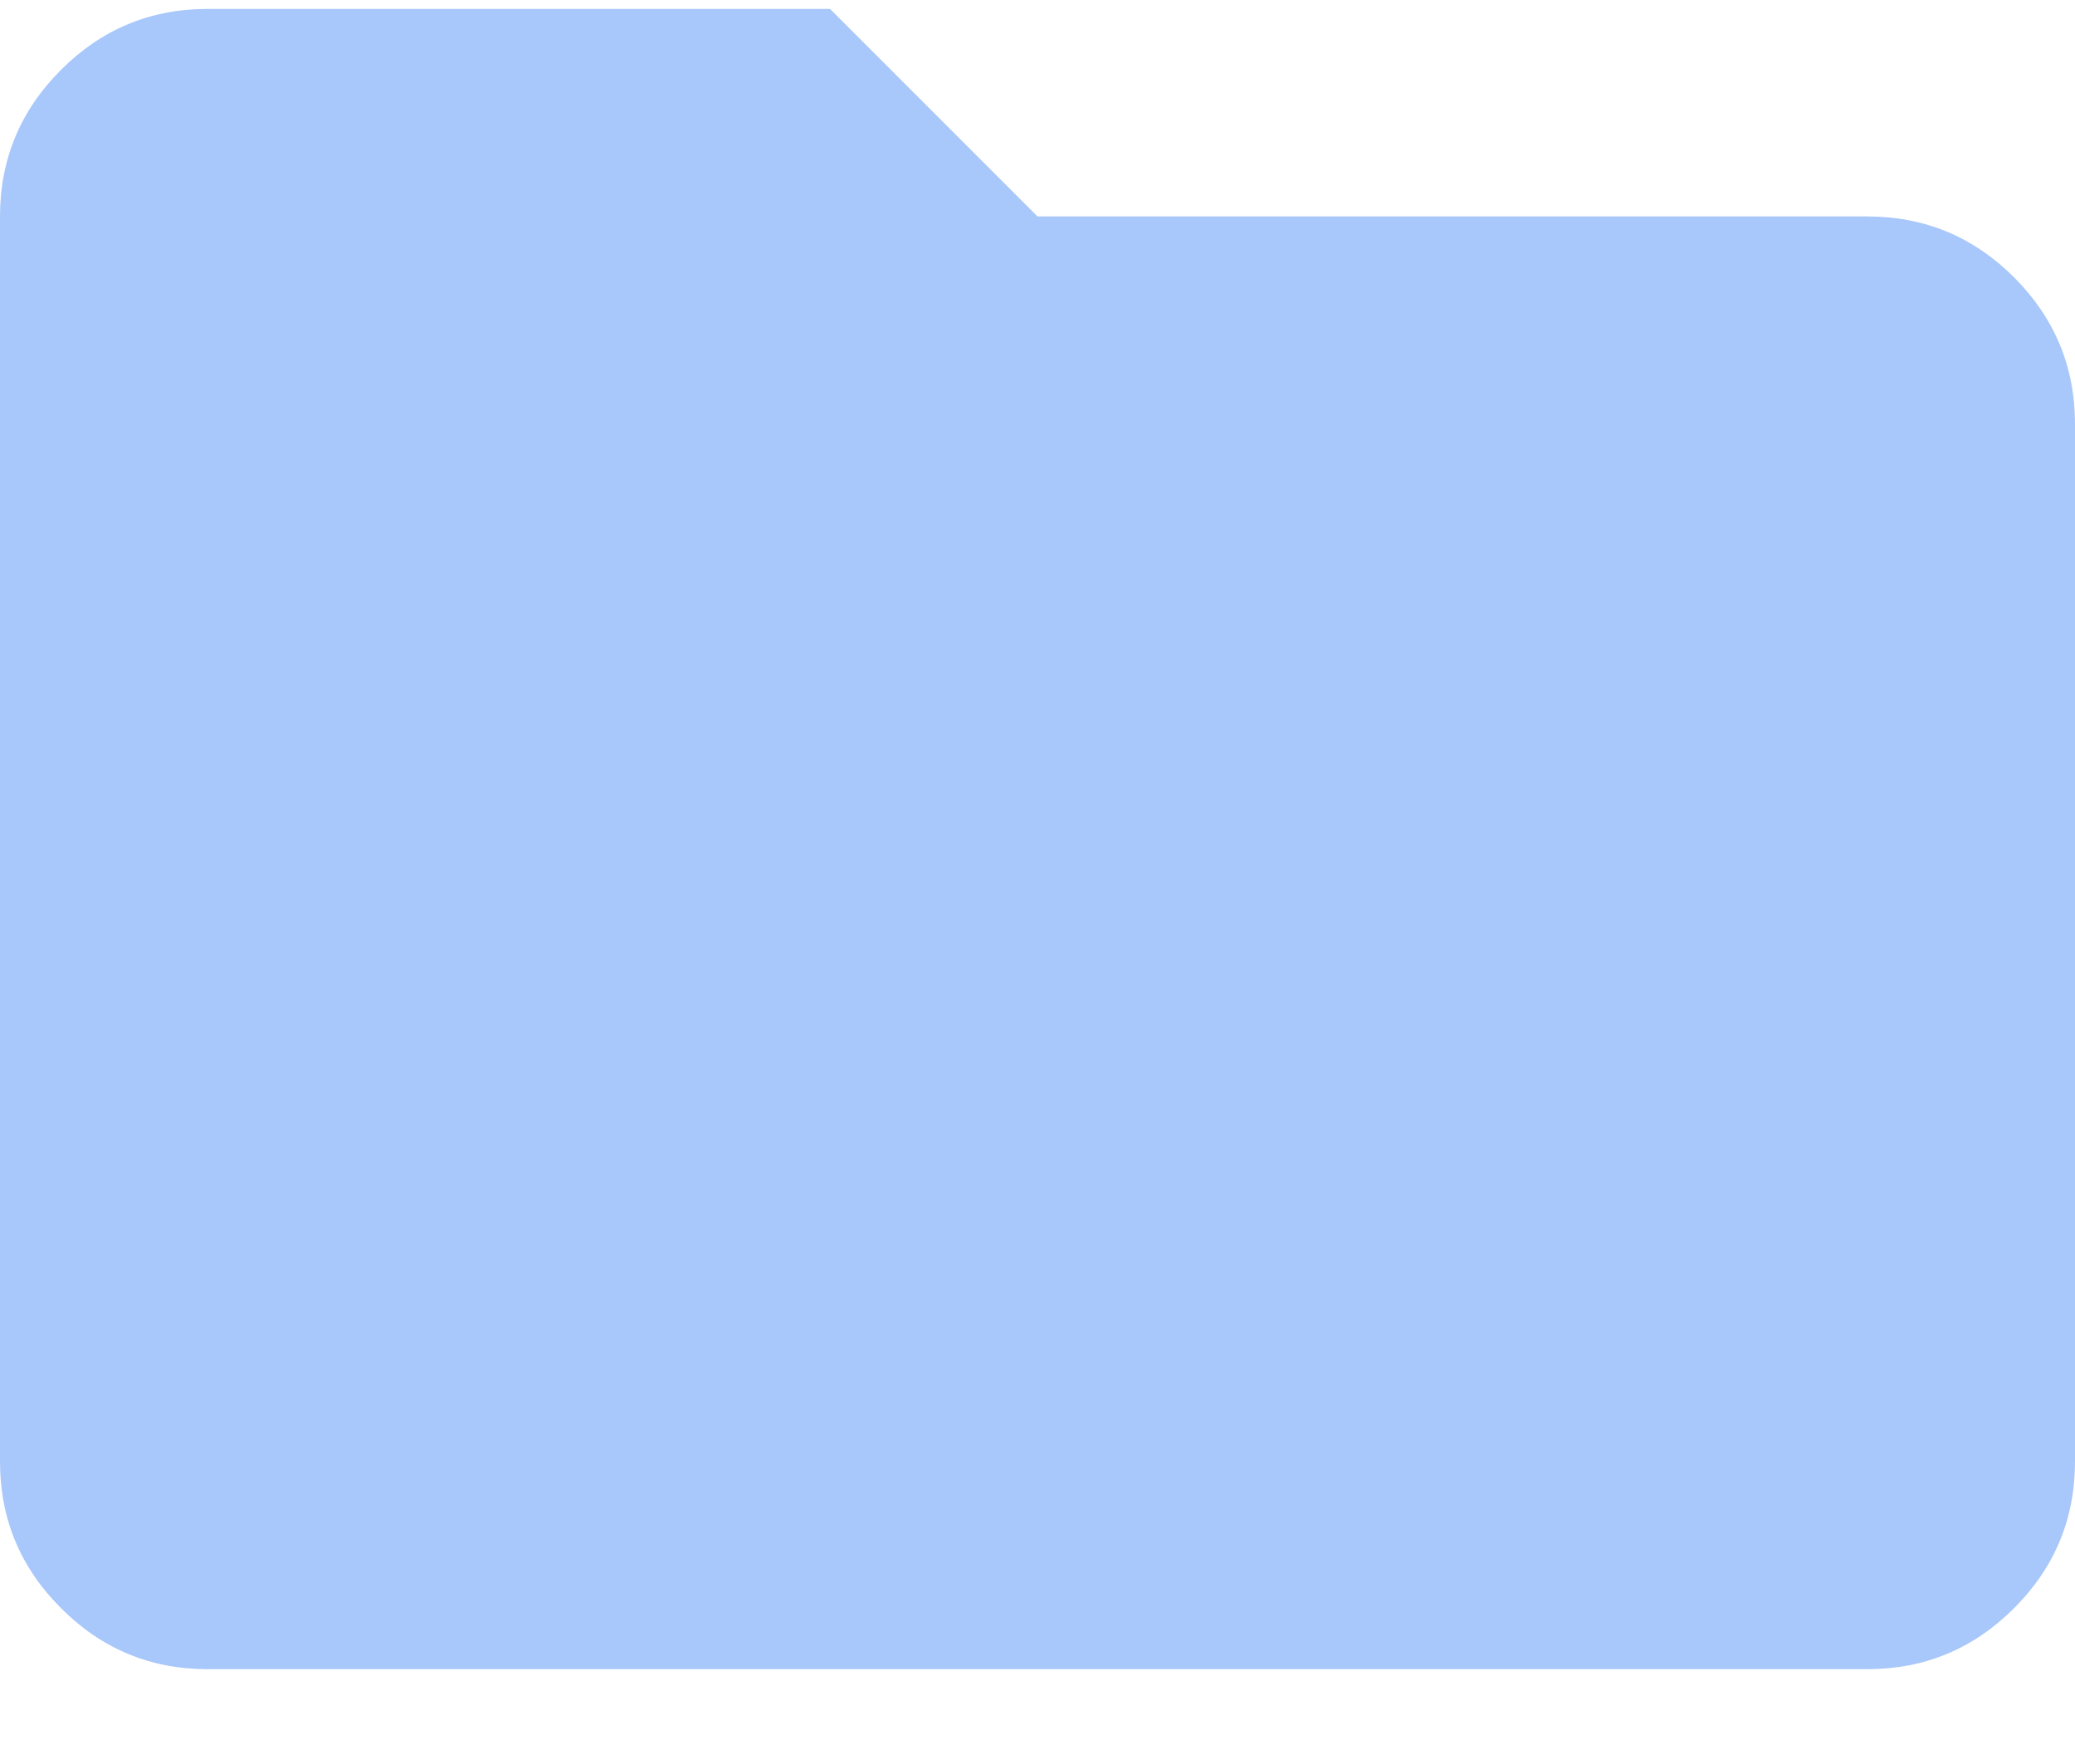 <svg width="20" height="17" viewBox="0 0 20 17" fill="none" xmlns="http://www.w3.org/2000/svg">
<path d="M2 16.086C1.45 16.086 0.979 15.89 0.588 15.498C0.196 15.107 0 14.636 0 14.086V2.086C0 1.536 0.196 1.065 0.588 0.673C0.979 0.282 1.45 0.086 2 0.086H8L10 2.086H18C18.55 2.086 19.021 2.282 19.413 2.673C19.804 3.065 20 3.536 20 4.086V14.086C20 14.636 19.804 15.107 19.413 15.498C19.021 15.89 18.55 16.086 18 16.086H2Z" fill="#A8C7FA"/>
</svg>
